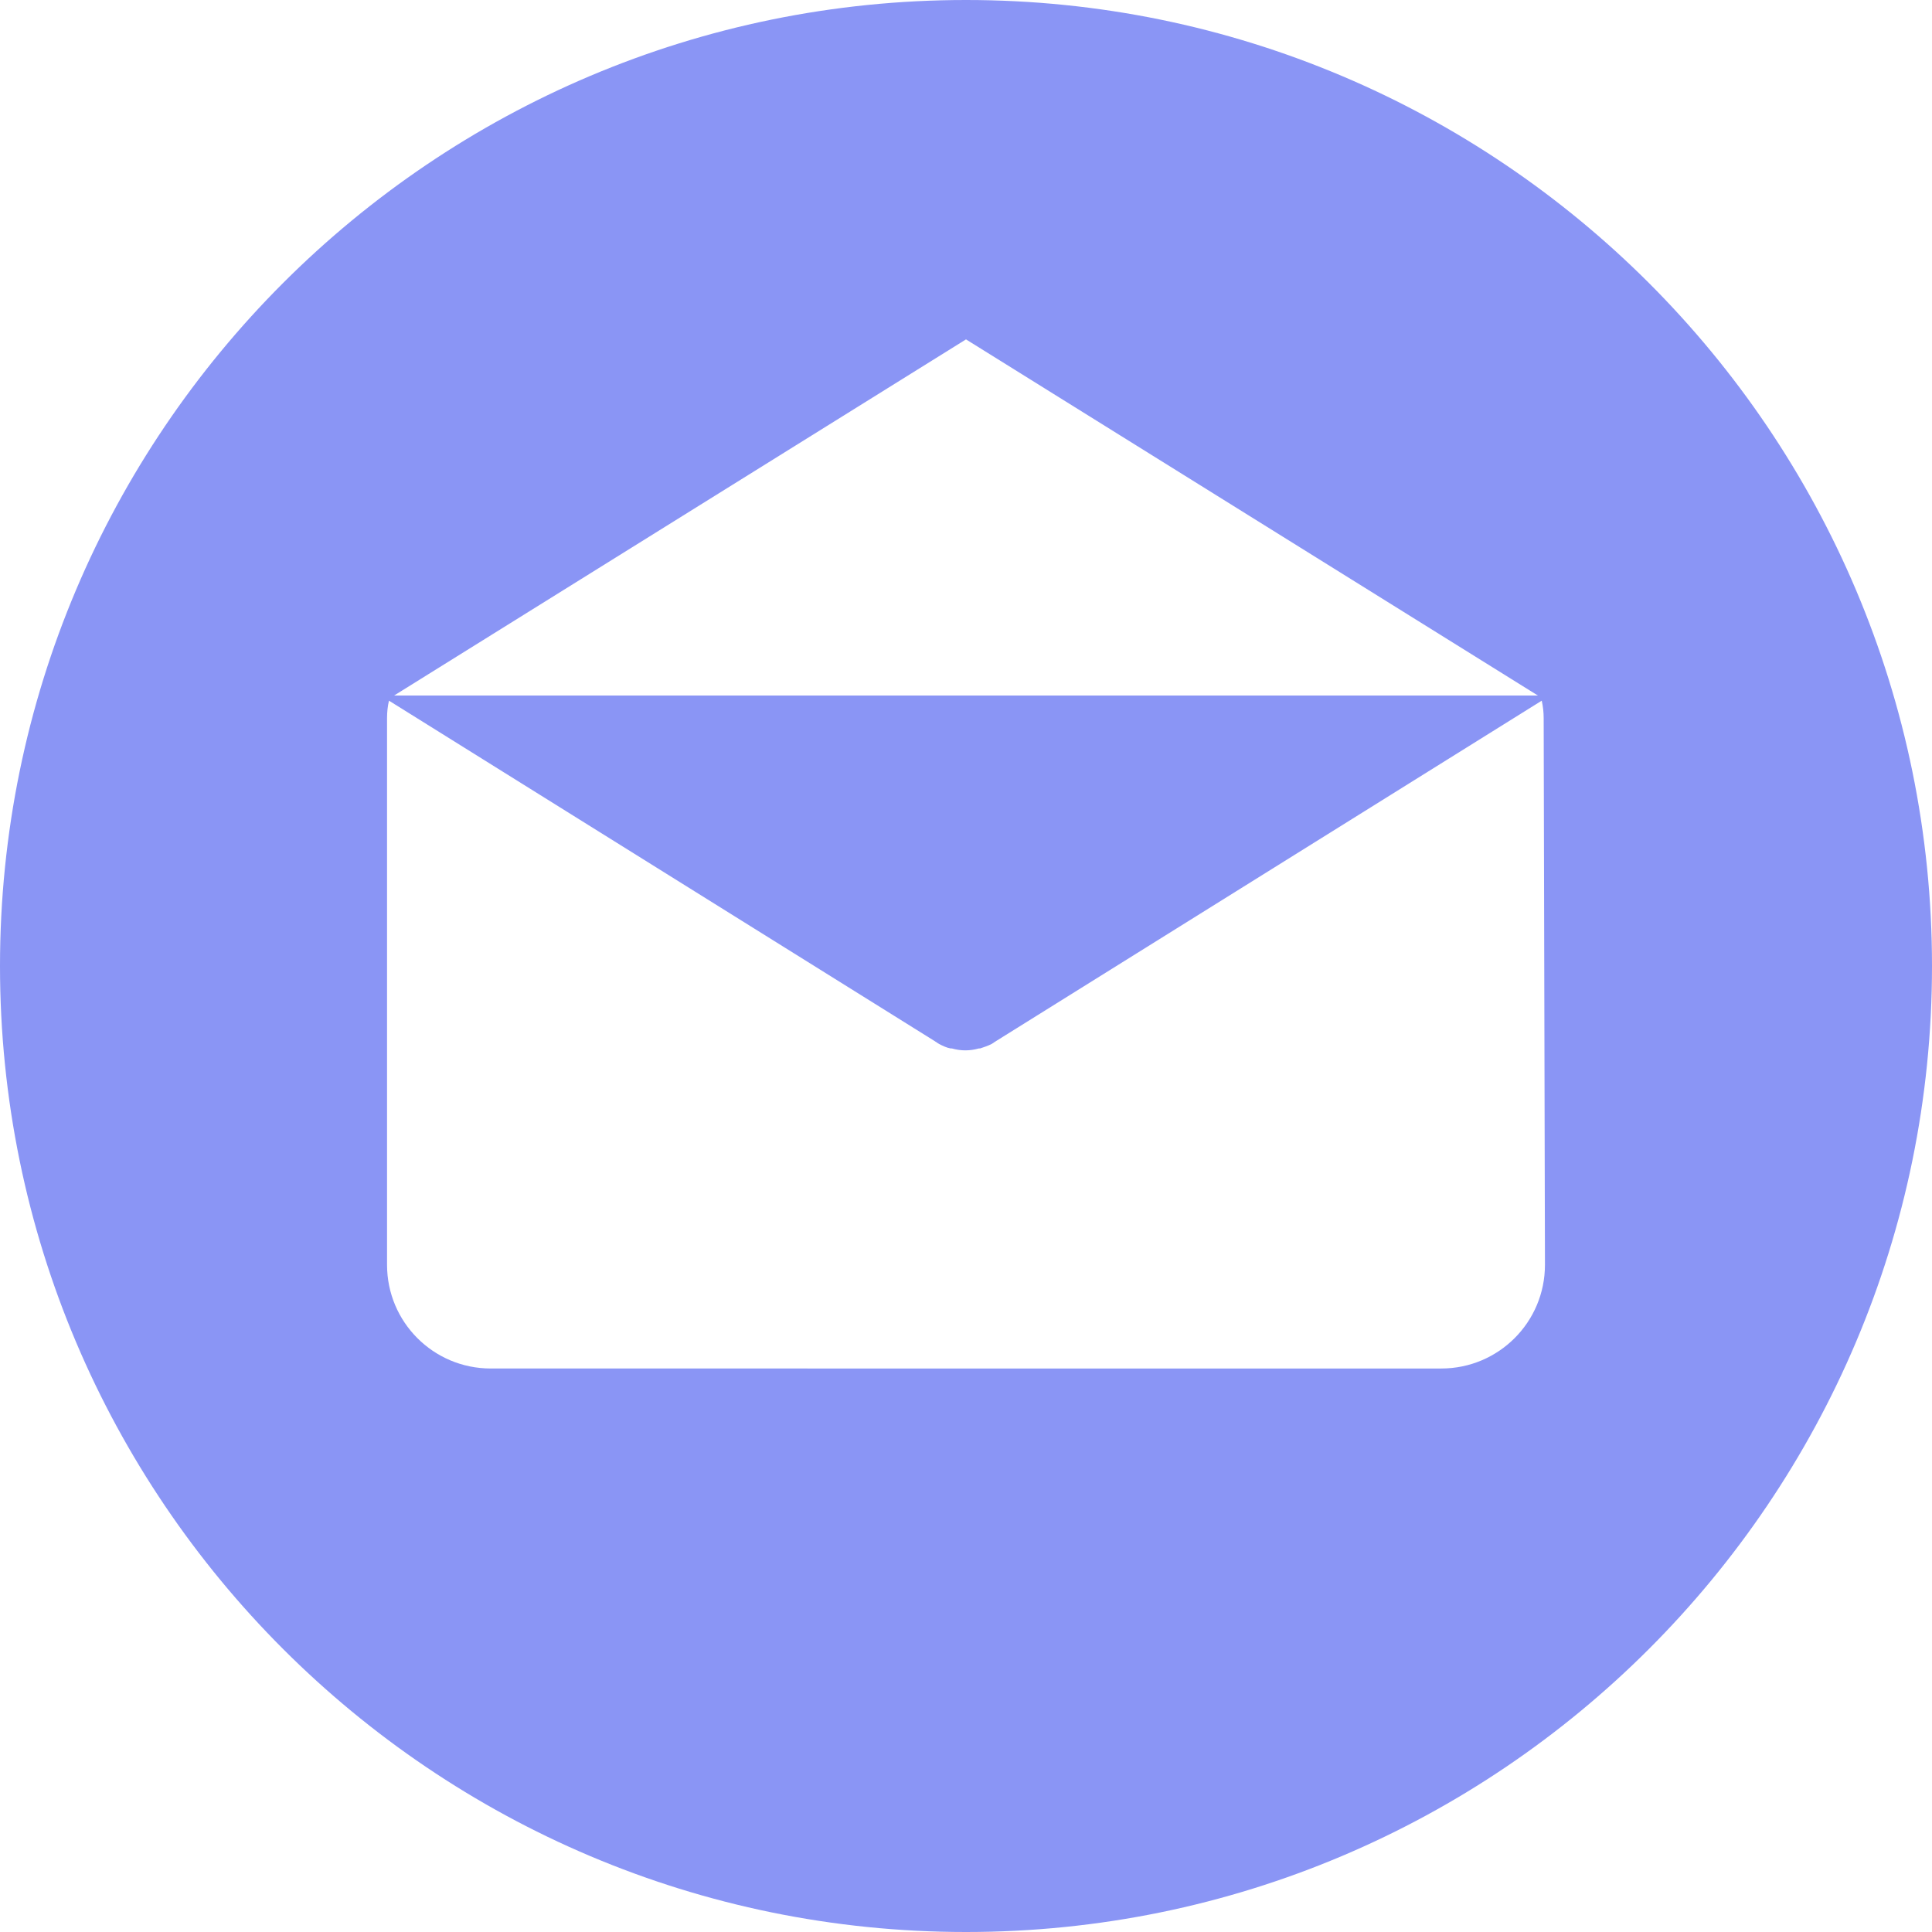 <svg xmlns="http://www.w3.org/2000/svg" viewBox="0 0 300 300"><path d="M150 0C67.2 0 0 67.2 0 150s67.2 150 150 150 150-67.2 150-150S232.8 0 150 0zm0 52.7l88.8 55.3H61.2L150 52.7zm89.9 143.7c0 8.9-7.2 16.1-16.1 16.1H76.2c-8.9 0-16.1-7.2-16.1-16.1v-84.9c0-.9.1-1.9.3-2.7l84.8 52.9c.1.1.2.1.3.2.1.1.2.1.3.2.6.3 1.2.6 1.8.7h.2c.7.2 1.4.3 2.1.3.7 0 1.4-.1 2.1-.3h.2c.6-.2 1.2-.4 1.8-.7.1-.1.2-.1.3-.2.1-.1.2-.1.3-.2l84.8-52.9c.2.9.3 1.8.3 2.7l.2 84.9z" fill="#8a95f5"/></svg>